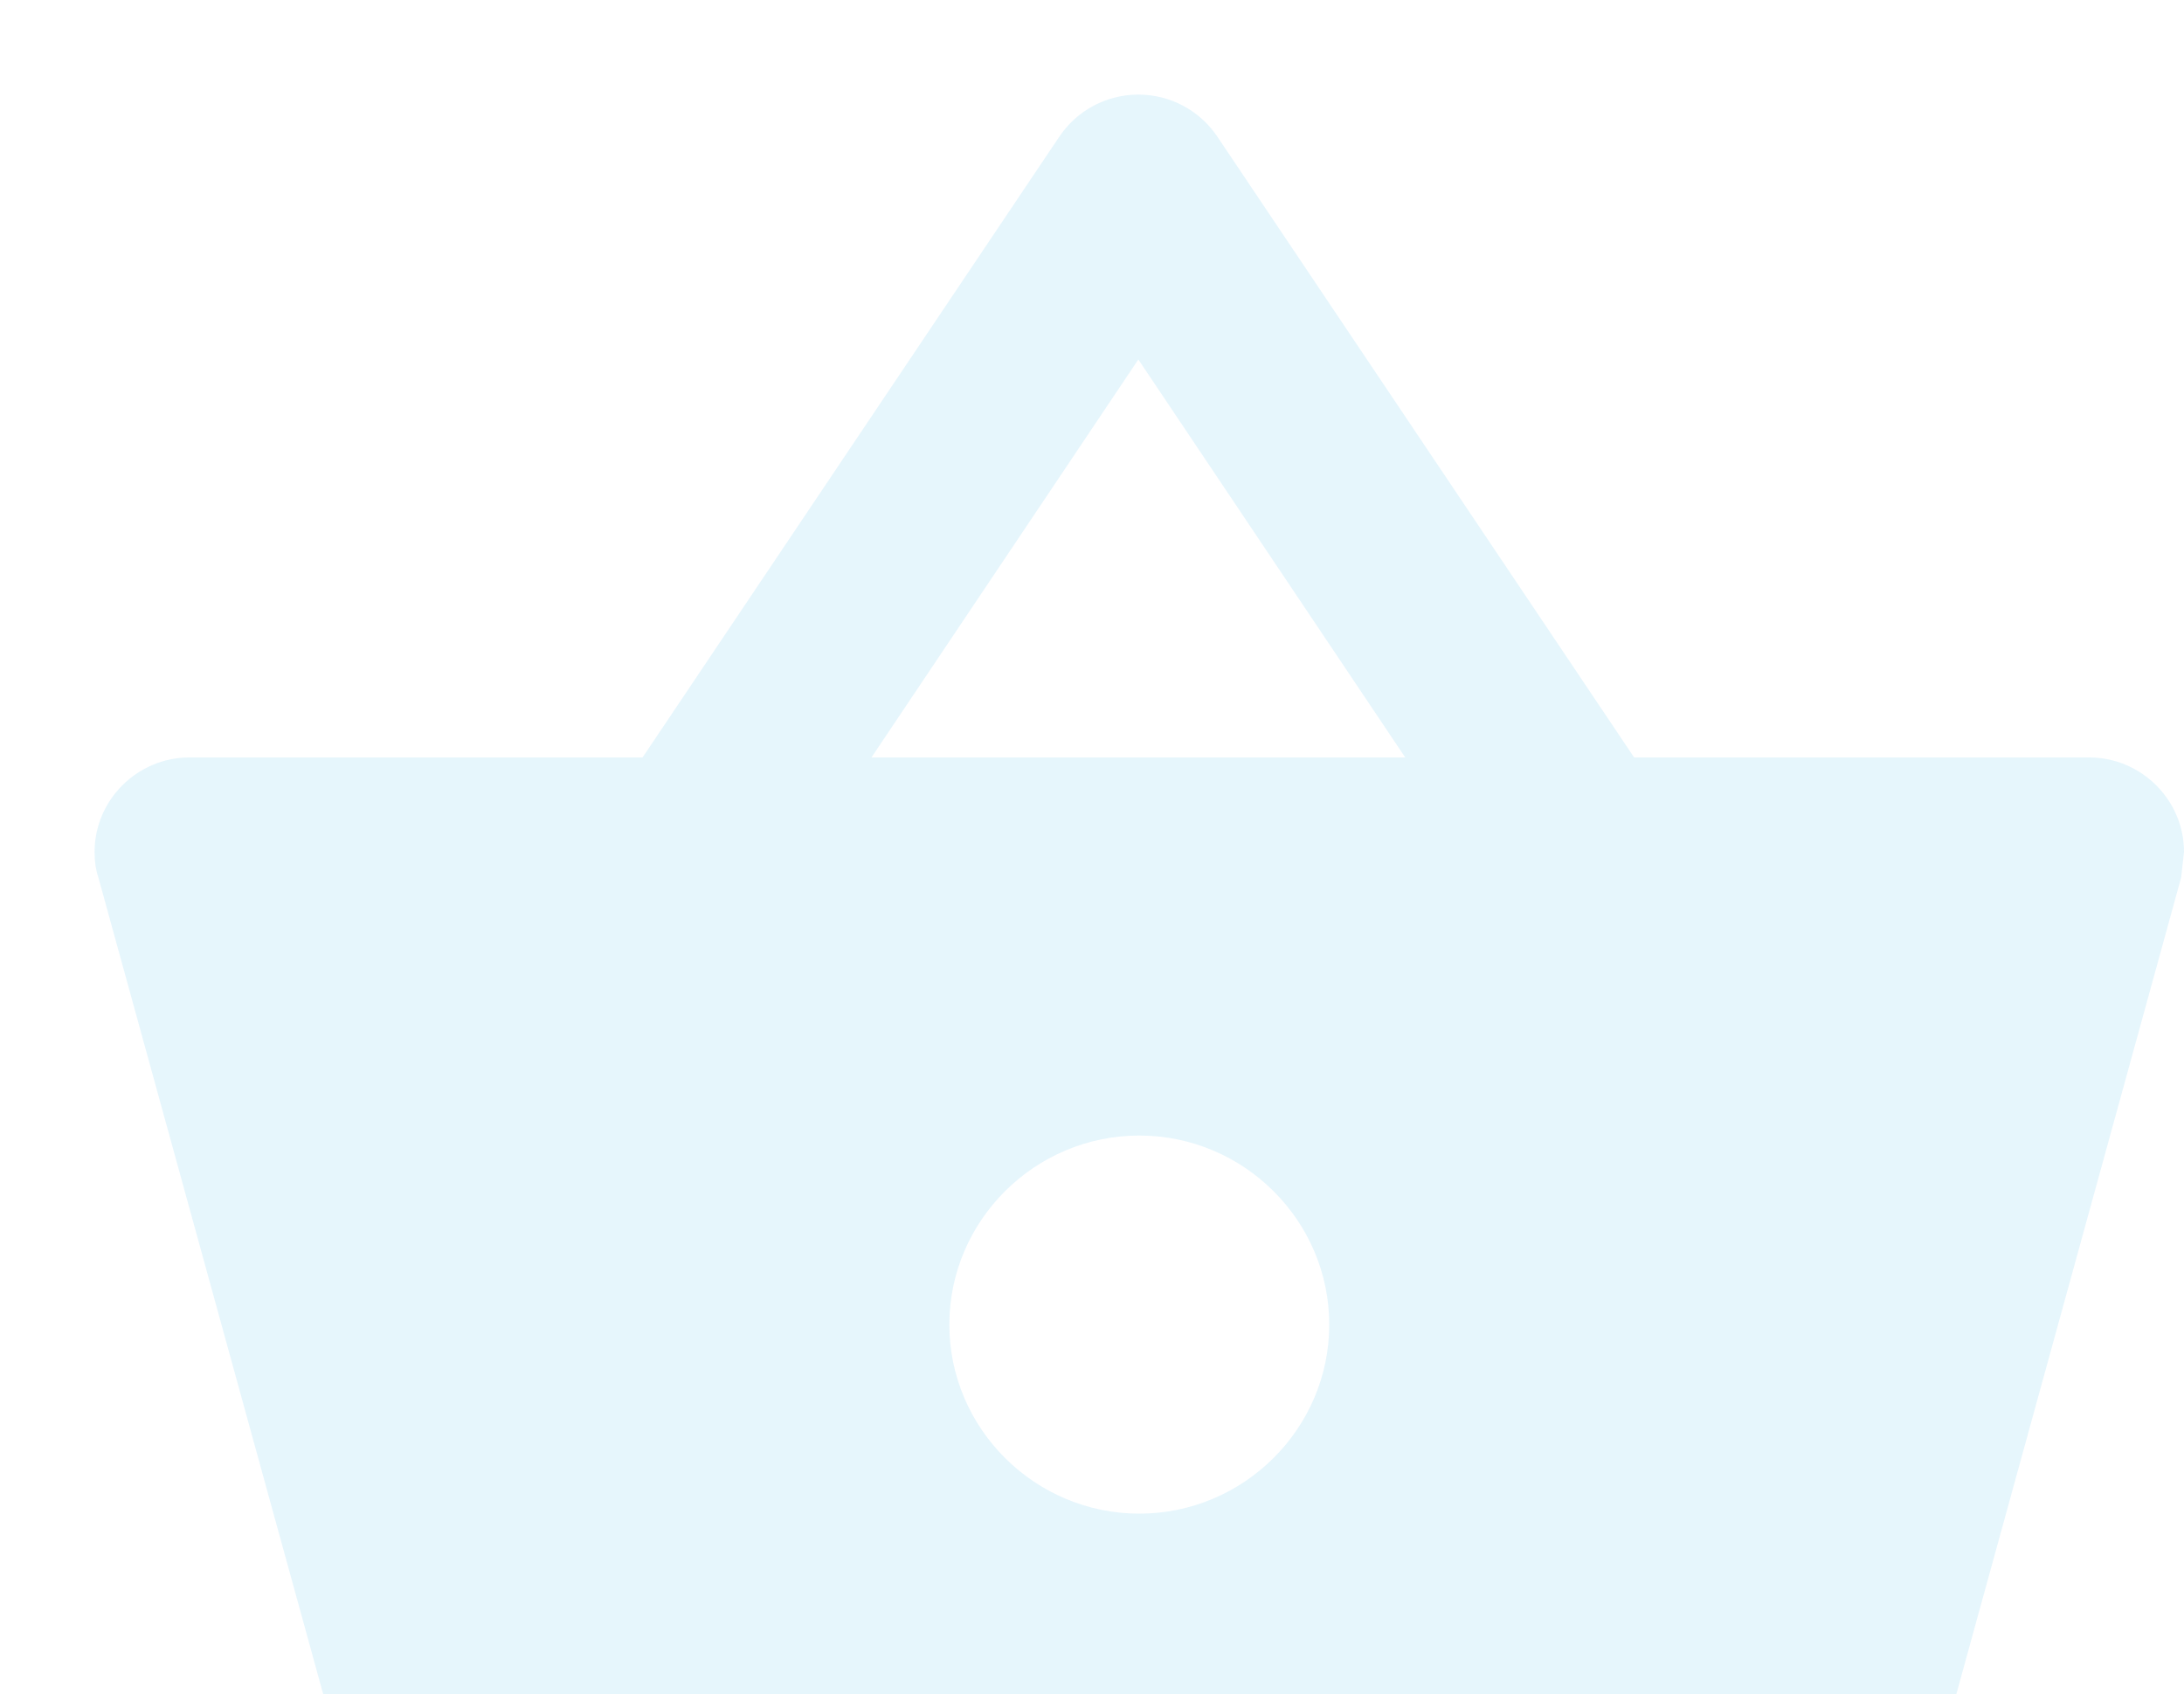 <svg width="254" height="197" viewBox="0 0 254 197" fill="none" xmlns="http://www.w3.org/2000/svg">
<g opacity="0.1">
<g clip-path="url(#clip0_253_2802)">
<path d="M242.955 88.085H190.047L141.557 15.861C140.547 14.365 139.182 13.139 137.583 12.291C135.985 11.443 134.201 11 132.39 11C130.578 11 128.794 11.443 127.196 12.291C125.597 13.139 124.232 14.365 123.222 15.861L74.732 88.085H22.046C15.97 88.085 11 93.032 11 99.078C11 100.067 11.111 101.057 11.442 102.046L39.497 203.95C42.038 213.184 50.543 220 60.705 220H204.295C214.457 220 222.962 213.184 225.613 203.95L253.669 102.046L254 99.078C254 93.032 249.03 88.085 242.955 88.085ZM132.39 41.805L163.427 88.085H101.352L132.39 41.805ZM132.5 176.028C120.35 176.028 110.409 166.135 110.409 154.042C110.409 141.95 120.35 132.057 132.5 132.057C144.65 132.057 154.591 141.95 154.591 154.042C154.591 166.135 144.65 176.028 132.5 176.028Z" fill="#00A0E3"/>
</g>
</g>
<defs>
<clipPath id="clip0_253_2802">
<path d="M0 0H254V177C254 188.046 245.046 197 234 197H0V0Z" fill="white"/>
</clipPath>
</defs>
</svg>
